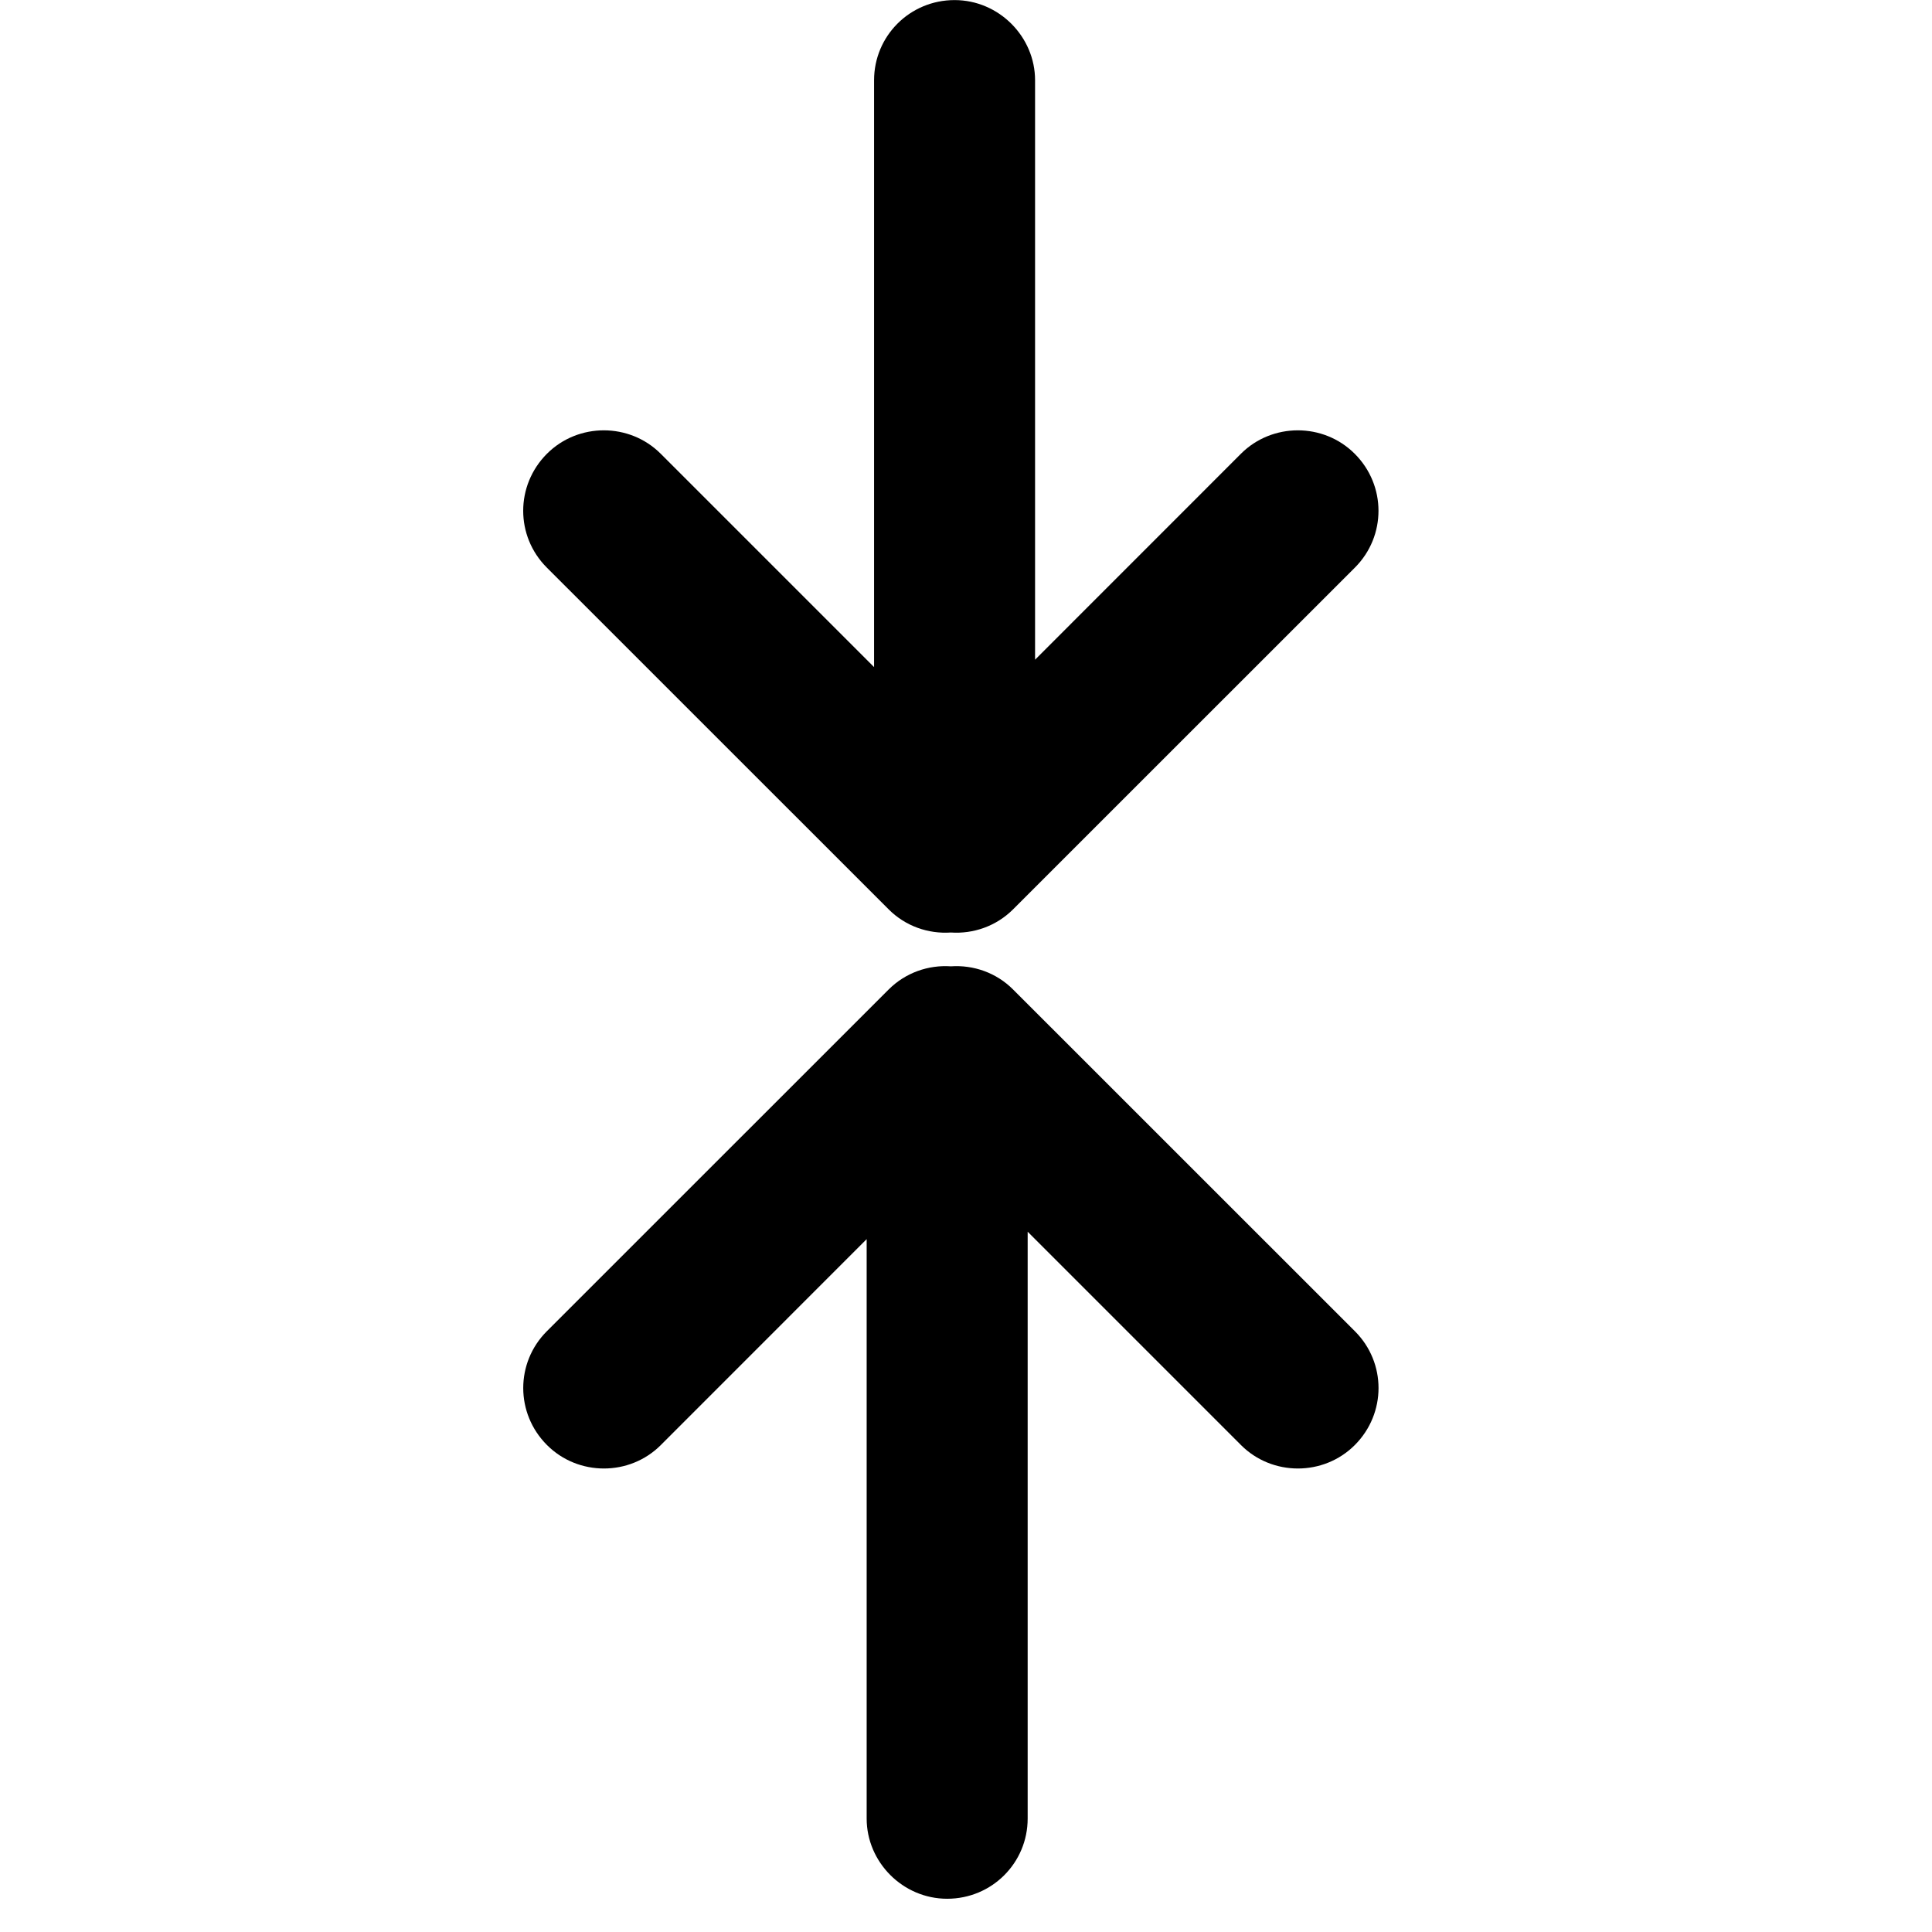 <?xml version="1.0" encoding="UTF-8" standalone="no"?>
<svg width="24px" height="24px" viewBox="0 0 24 24" version="1.1" xmlns="http://www.w3.org/2000/svg" xmlns:xlink="http://www.w3.org/1999/xlink">
    <!-- Generator: Sketch 44.1 (41455) - http://www.bohemiancoding.com/sketch -->
    <title>join</title>
    <desc>Created with Sketch.</desc>
    <defs></defs>
    <g id="PDS" stroke="none" stroke-width="1" fill="none" fill-rule="evenodd">
        <g id="join" fill="#000000">
            <path d="M10.766,15.393 L10.766,22.591 C10.766,23.131 11.214,23.587 11.766,23.587 C12.322,23.587 12.766,23.141 12.766,22.591 L12.766,15.301 L15.418,17.953 C15.803,18.337 16.44,18.341 16.83,17.951 C17.223,17.557 17.222,16.928 16.832,16.538 L12.585,12.292 C12.376,12.082 12.091,11.985 11.812,12.004 C11.534,11.985 11.249,12.082 11.039,12.292 L6.792,16.538 C6.403,16.928 6.401,17.557 6.795,17.951 C7.185,18.341 7.822,18.337 8.207,17.953 L10.766,15.393 Z" id="arrow"></path>
            <path d="M10.766,3.393 L10.766,10.591 C10.766,11.131 11.214,11.587 11.766,11.587 C12.322,11.587 12.766,11.141 12.766,10.591 L12.766,3.301 L15.418,5.953 C15.803,6.337 16.44,6.341 16.83,5.951 C17.223,5.557 17.222,4.928 16.832,4.538 L12.585,0.292 C12.376,0.082 12.091,-0.015 11.812,0.004 C11.534,-0.015 11.249,0.082 11.039,0.292 L6.792,4.538 C6.403,4.928 6.401,5.557 6.795,5.951 C7.185,6.341 7.822,6.337 8.207,5.953 L10.766,3.393 Z" id="arrow" transform="translate(11.812, 5.794) scale(-1, -1) rotate(-360) translate(-11.812, -5.794) "></path>
        </g>
    </g>
</svg>
